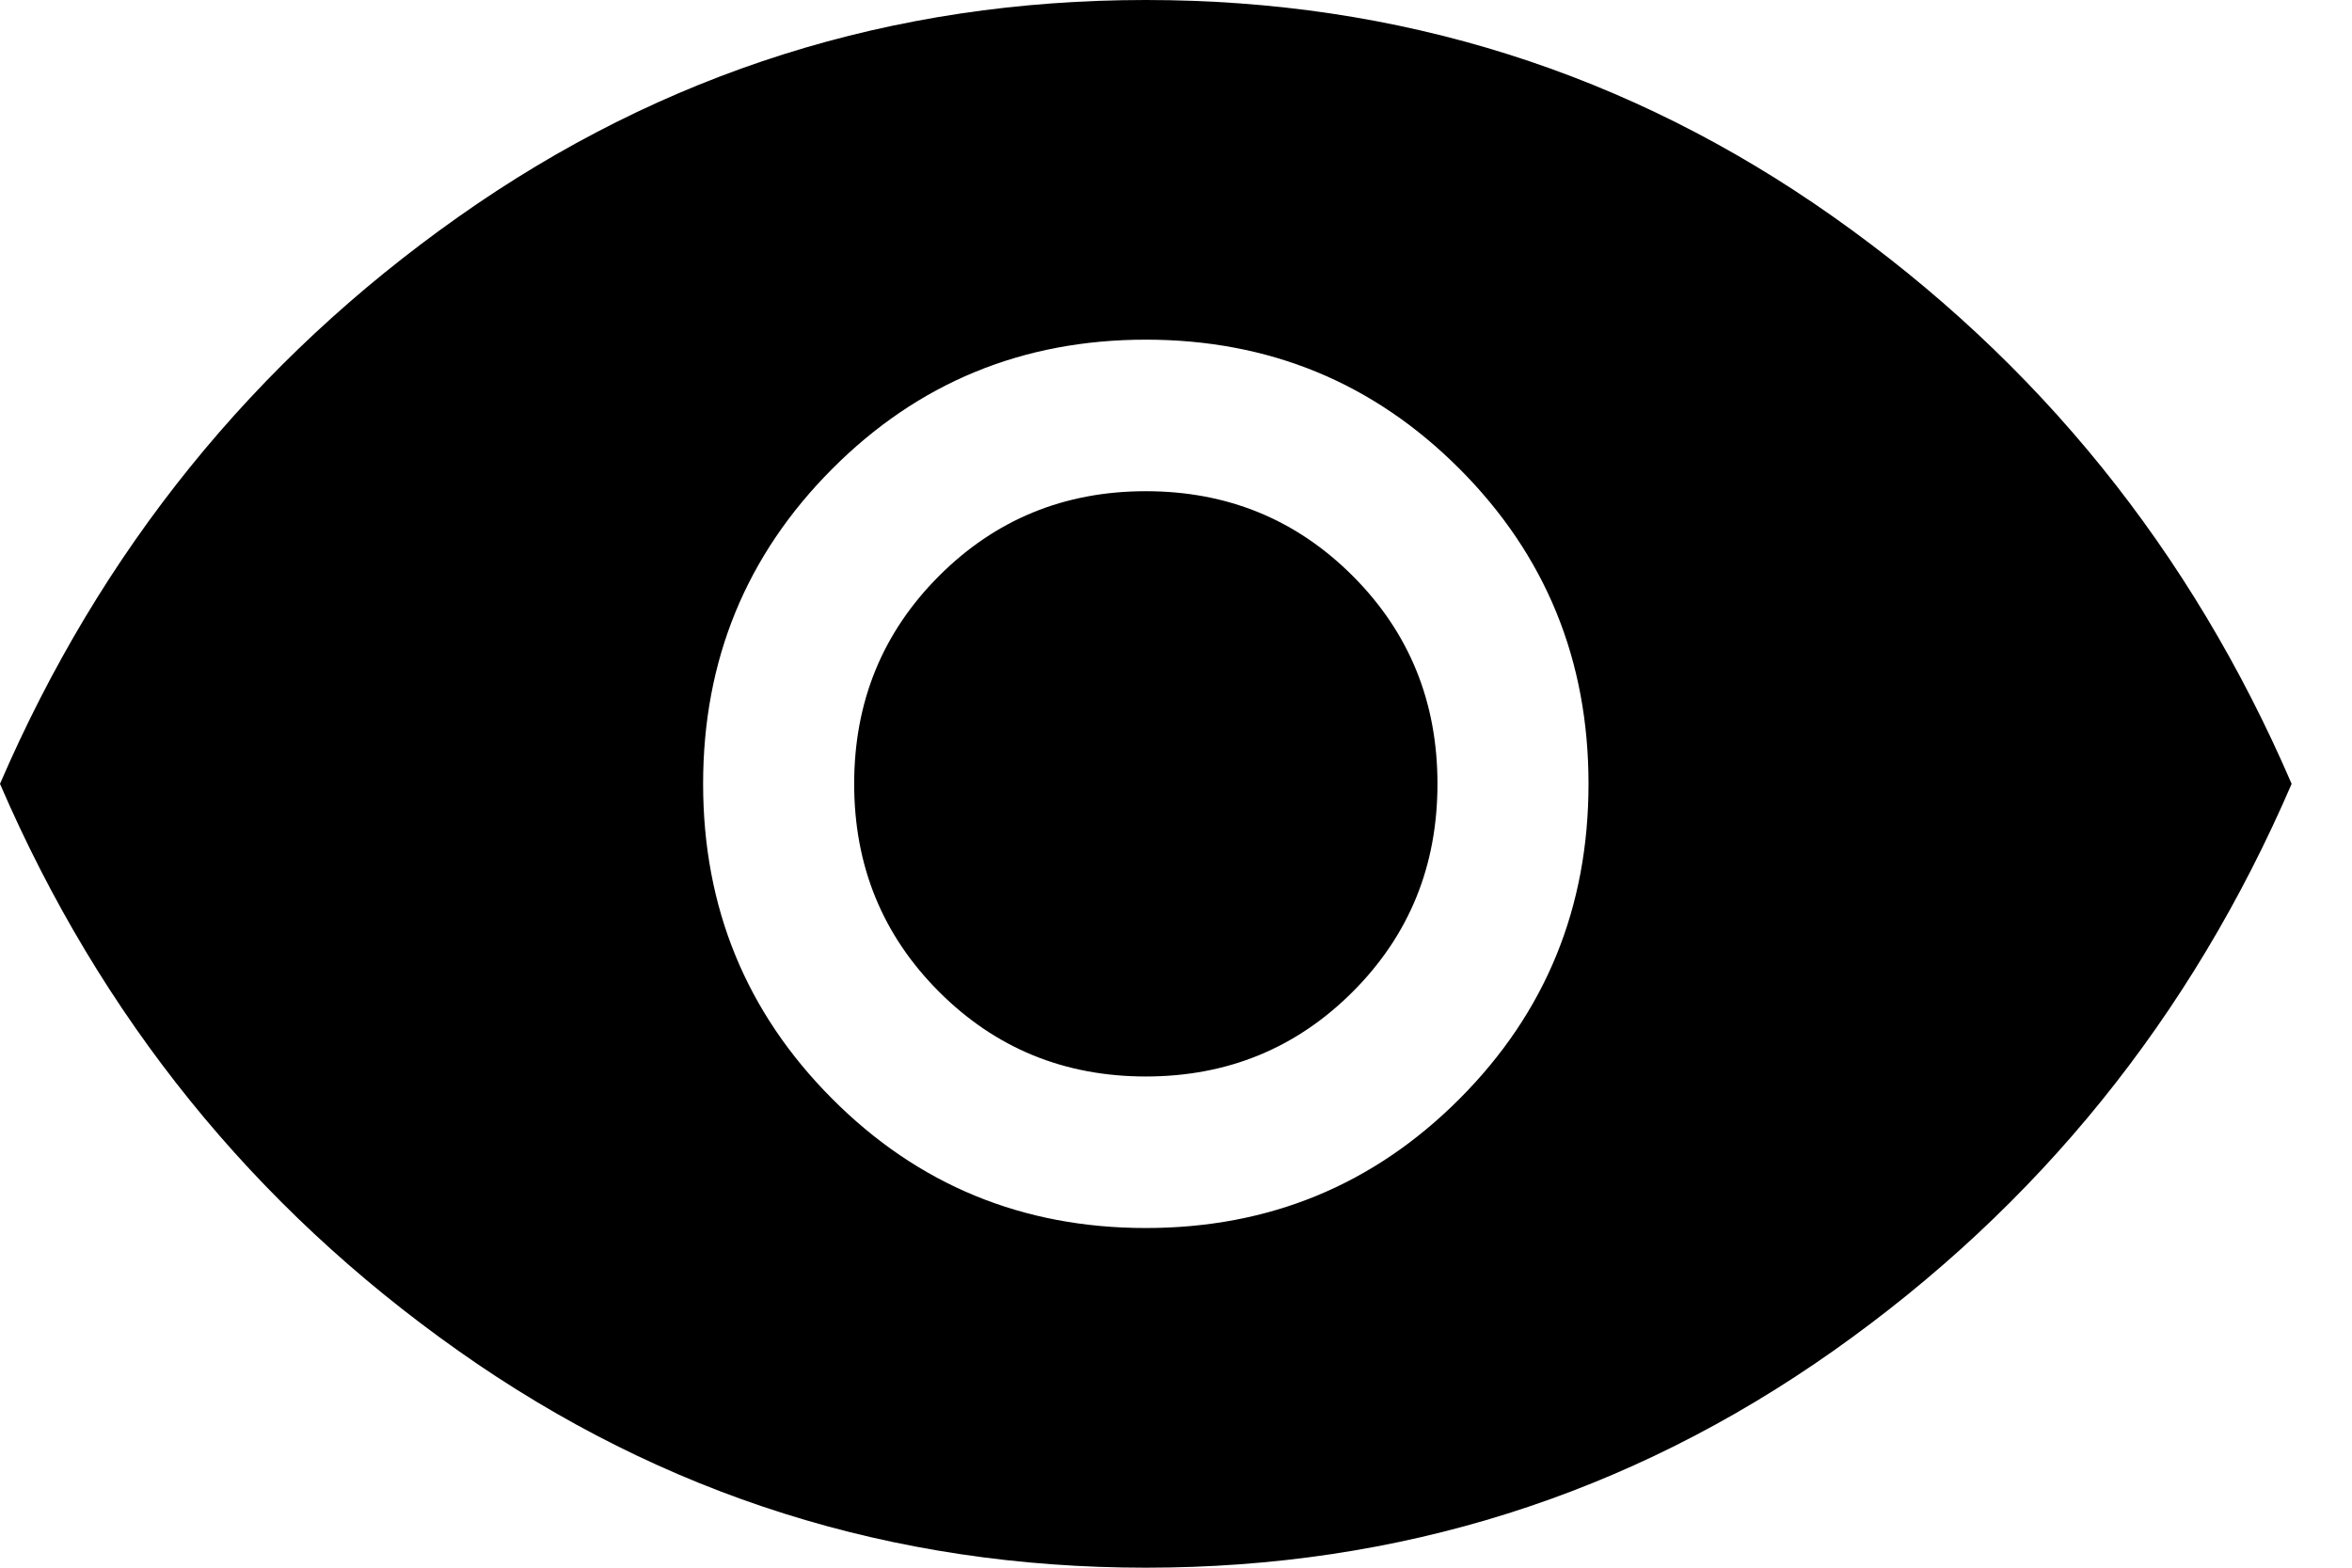 <svg width="18" height="12" viewBox="0 0 18 12" fill="currentcolor" xmlns="http://www.w3.org/2000/svg">
<path d="M8.769 9.4C9.713 9.4 10.513 9.07 11.171 8.41C11.829 7.75 12.157 6.947 12.157 6C12.157 5.053 11.829 4.25 11.171 3.59C10.513 2.93 9.713 2.6 8.769 2.6C7.826 2.6 7.025 2.93 6.368 3.59C5.71 4.25 5.381 5.053 5.381 6C5.381 6.947 5.71 7.75 6.368 8.41C7.025 9.07 7.826 9.4 8.769 9.4ZM8.769 8.24C8.145 8.24 7.617 8.023 7.185 7.59C6.753 7.157 6.537 6.627 6.537 6C6.537 5.373 6.753 4.843 7.185 4.41C7.617 3.977 8.145 3.76 8.769 3.76C9.394 3.76 9.922 3.977 10.354 4.41C10.786 4.843 11.001 5.373 11.001 6C11.001 6.627 10.786 7.157 10.354 7.59C9.922 8.023 9.394 8.24 8.769 8.24ZM8.769 12C6.829 12 5.076 11.447 3.508 10.34C1.94 9.233 0.771 7.787 0 6C0.771 4.213 1.94 2.767 3.508 1.66C5.076 0.553 6.829 0 8.769 0C10.709 0 12.463 0.553 14.031 1.66C15.599 2.767 16.768 4.213 17.538 6C16.768 7.787 15.599 9.233 14.031 10.34C12.463 11.447 10.709 12 8.769 12Z"/>
</svg>
